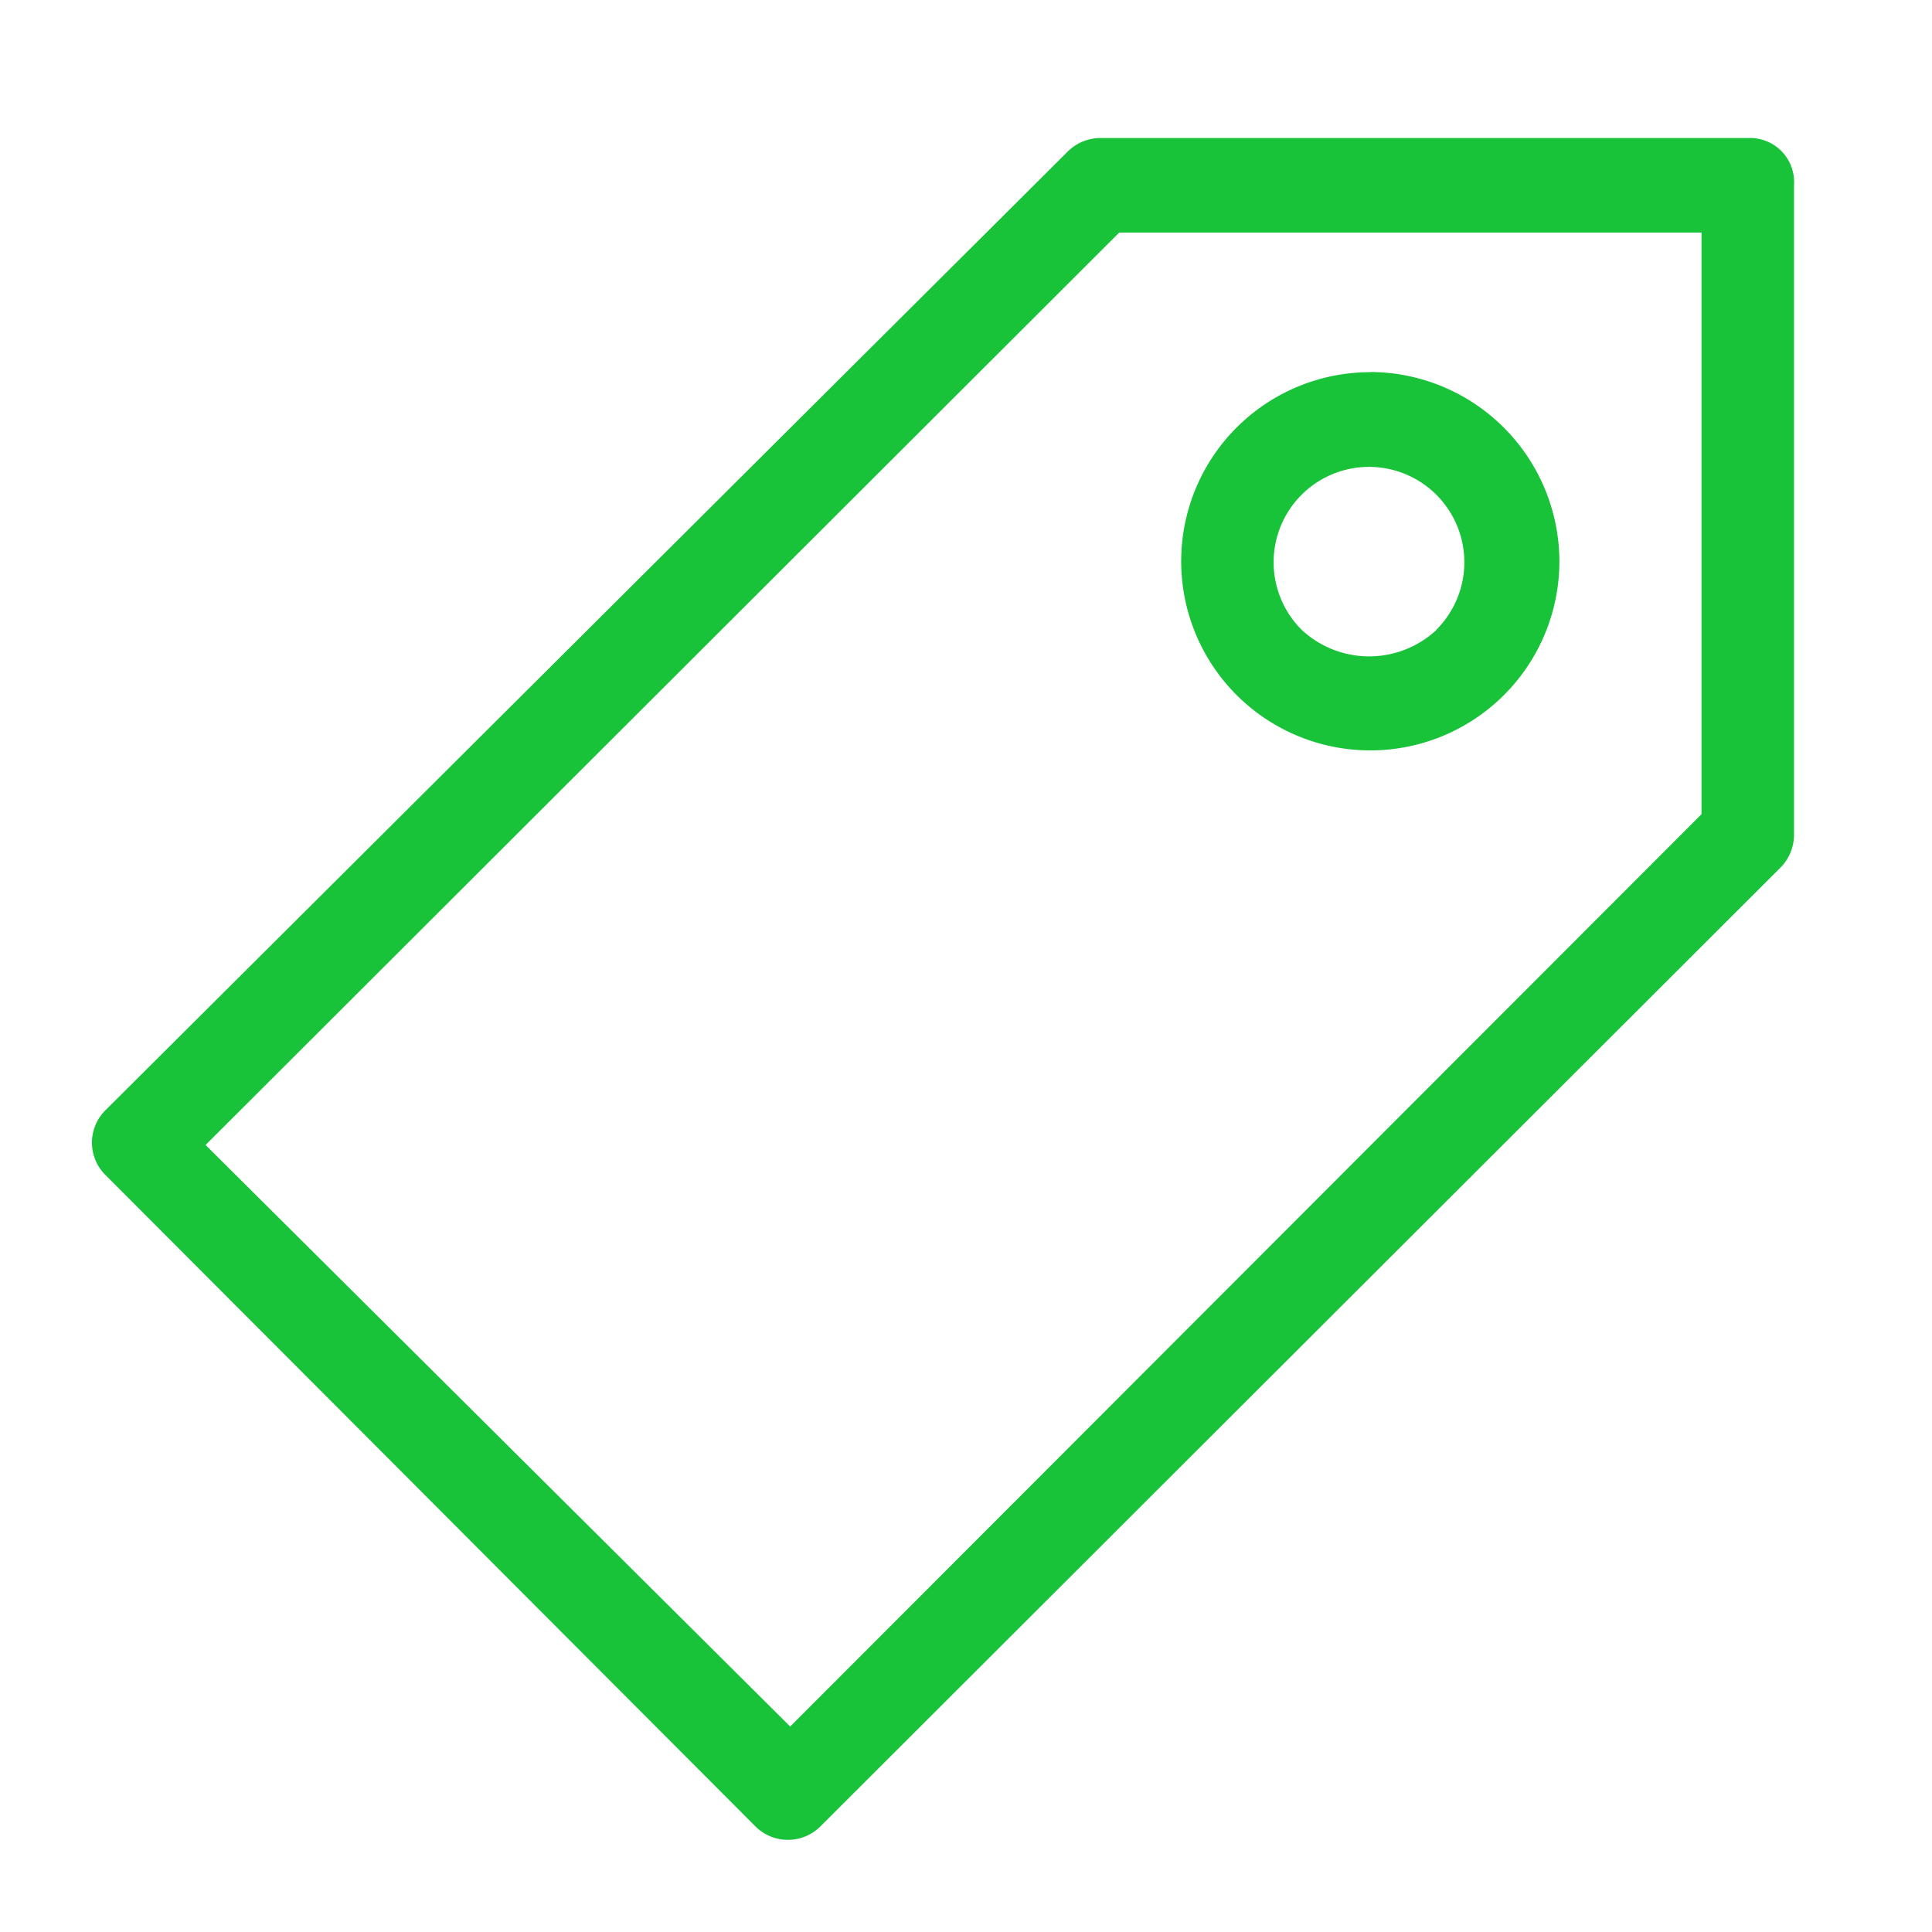 <svg xmlns="http://www.w3.org/2000/svg" width="42" height="42" viewBox="0 0 42 42">
<defs>
    <style>
      .cls-1 {
        fill: #18c33a;
        fill-rule: evenodd;
      }
    </style>
  </defs>
  <path id="Forma_1" data-name="Forma 1" class="cls-1" d="M38.018,3h-14.1a1.016,1.016,0,0,0-.72.308L2.308,24.12a0.992,0.992,0,0,0,0,1.439l14.1,14.131a1,1,0,0,0,1.441,0l20.84-20.812A1.014,1.014,0,0,0,39,18.159V4.028A0.958,0.958,0,0,0,38.018,3ZM36.989,17.7L17.178,37.533,4.469,24.891,24.331,5.056H36.989V17.7Zm-7.2-9.609A4.111,4.111,0,1,0,33.9,12.2,4.126,4.126,0,0,0,29.785,8.087Zm1.441,5.6a2.149,2.149,0,0,1-2.933,0A2.073,2.073,0,1,1,31.226,13.689Z"/>
</svg>
